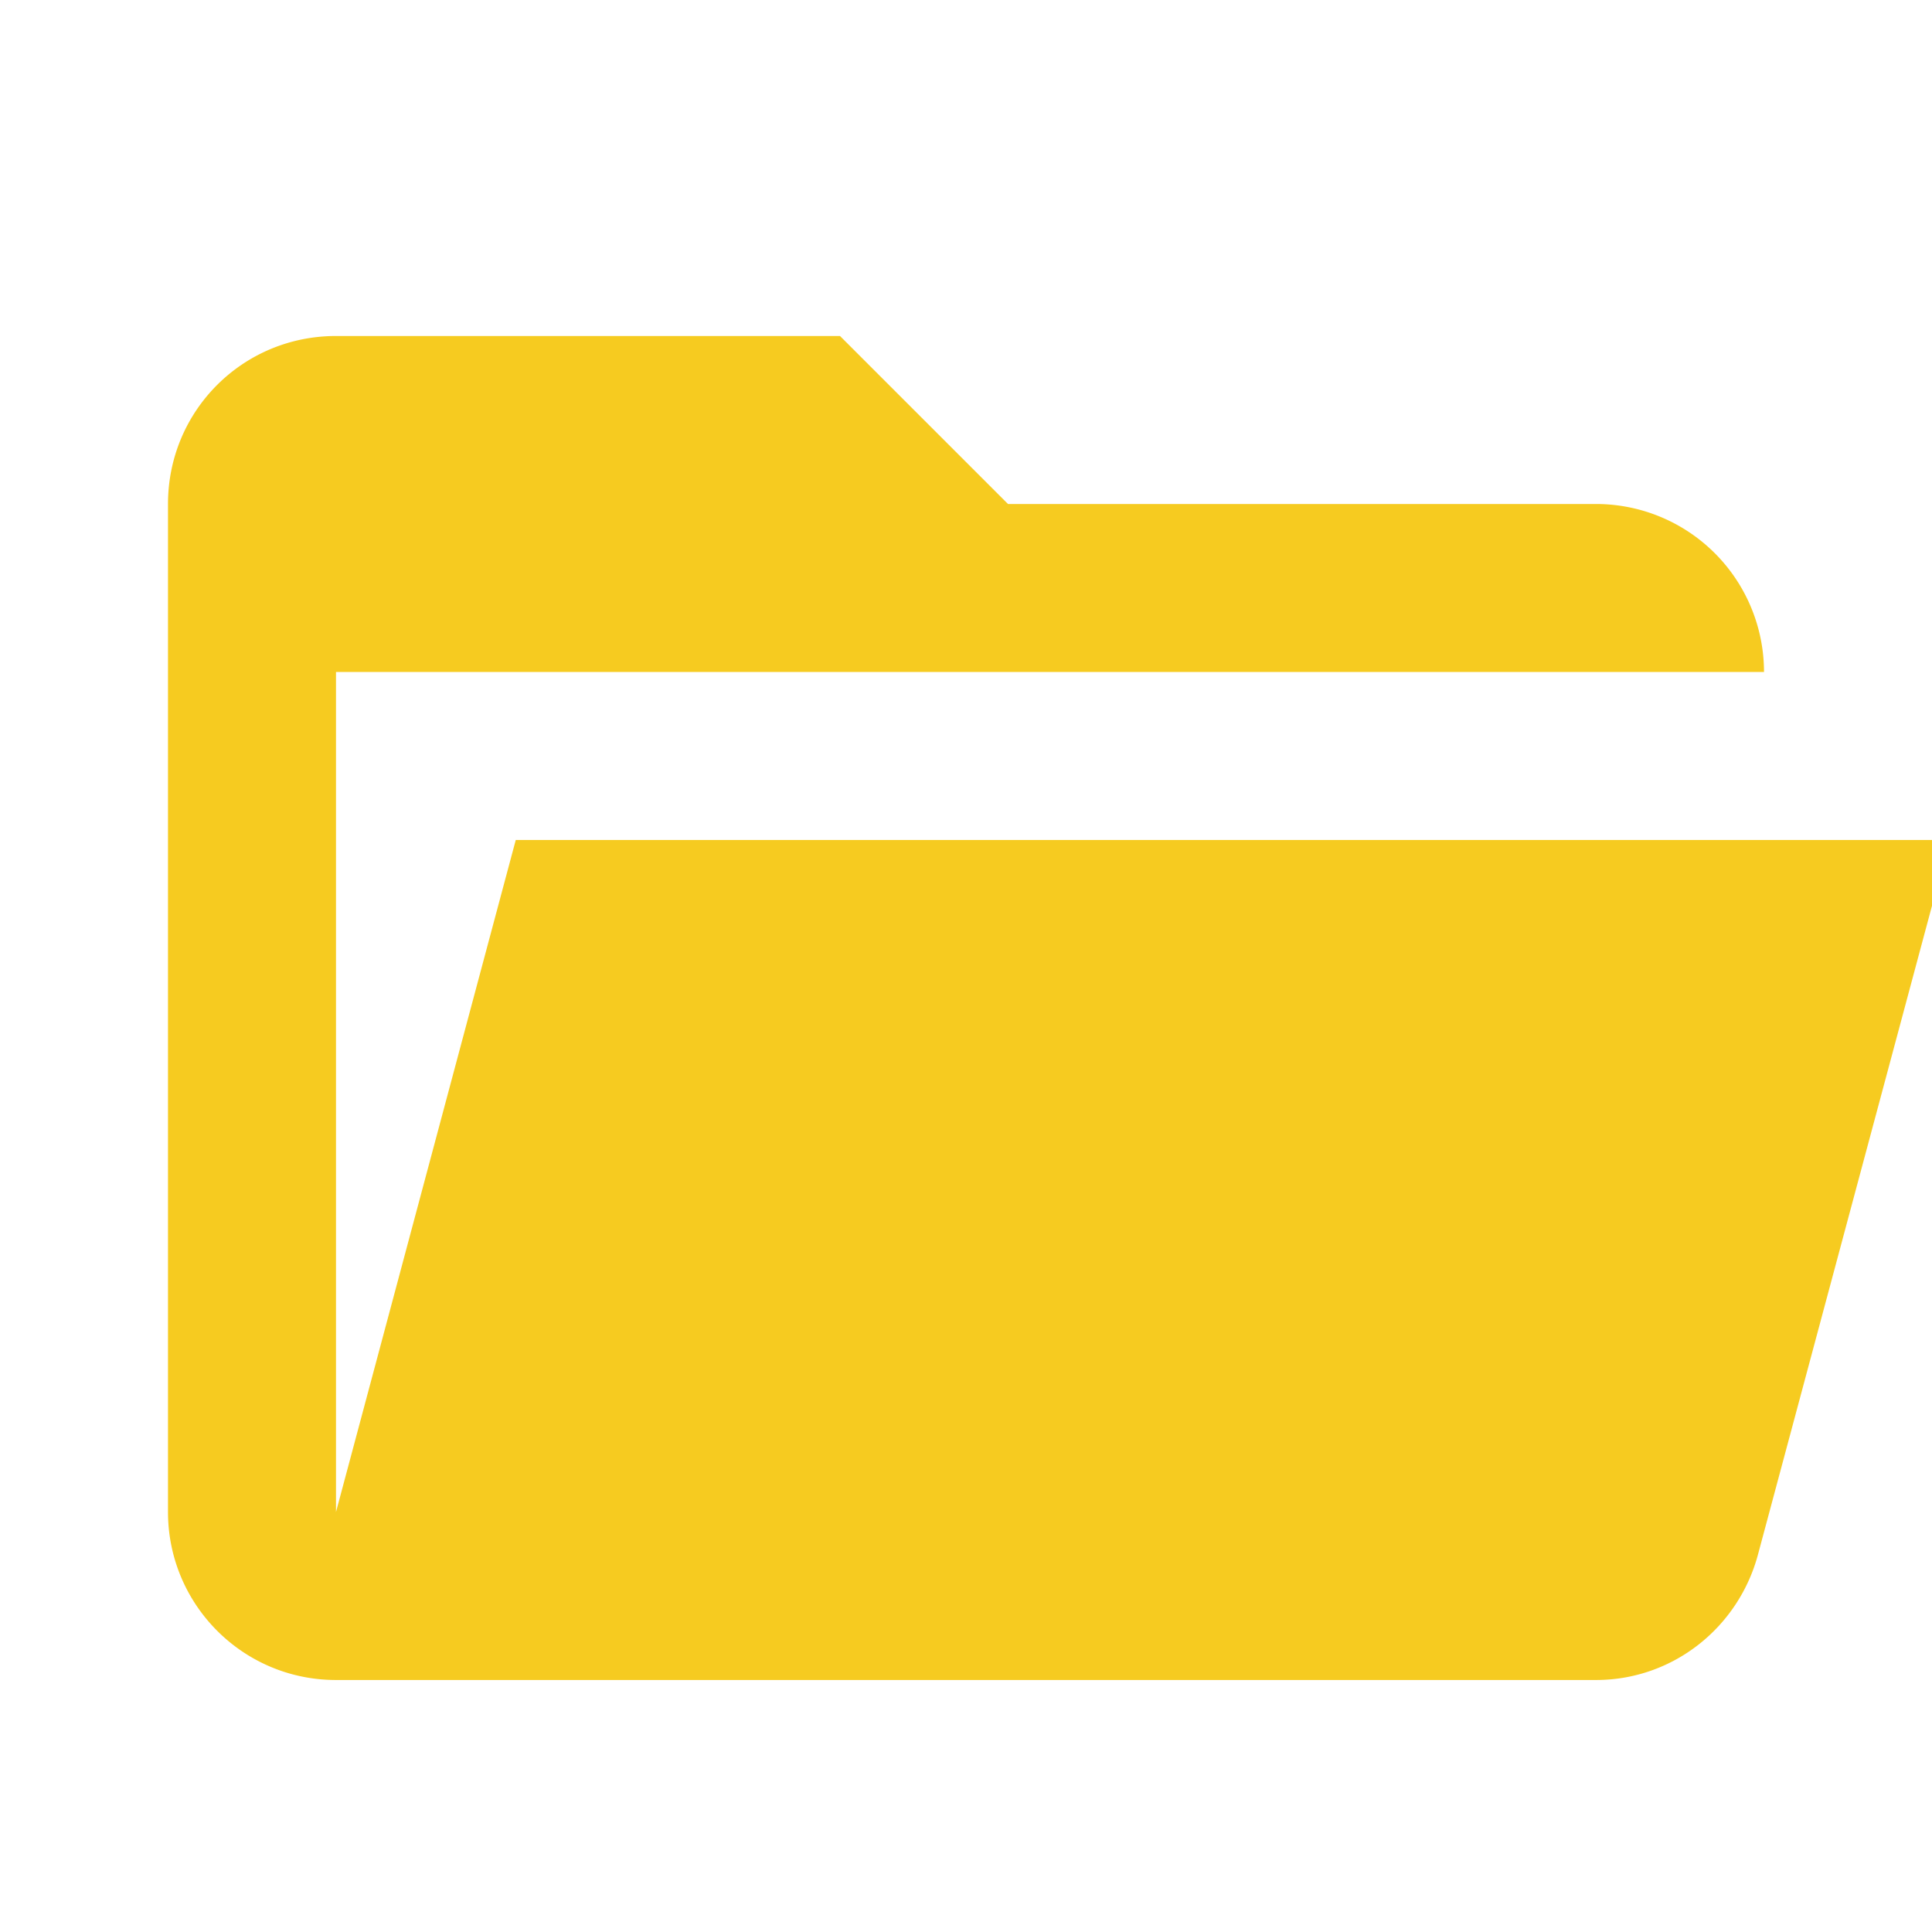 <svg xmlns="http://www.w3.org/2000/svg" viewBox="0 0 23 23">
    <path fill="#f6cb20" d="M19,20H4C2.89,20 2,19.1 2,18V6C2,4.89 2.89,4 4,4H10L12,6H19A2,2 0 0,1 21,8H21L4,8V18L6.14,10H23.21L20.93,18.5C20.7,19.37 19.92,20 19,20Z" />
</svg>